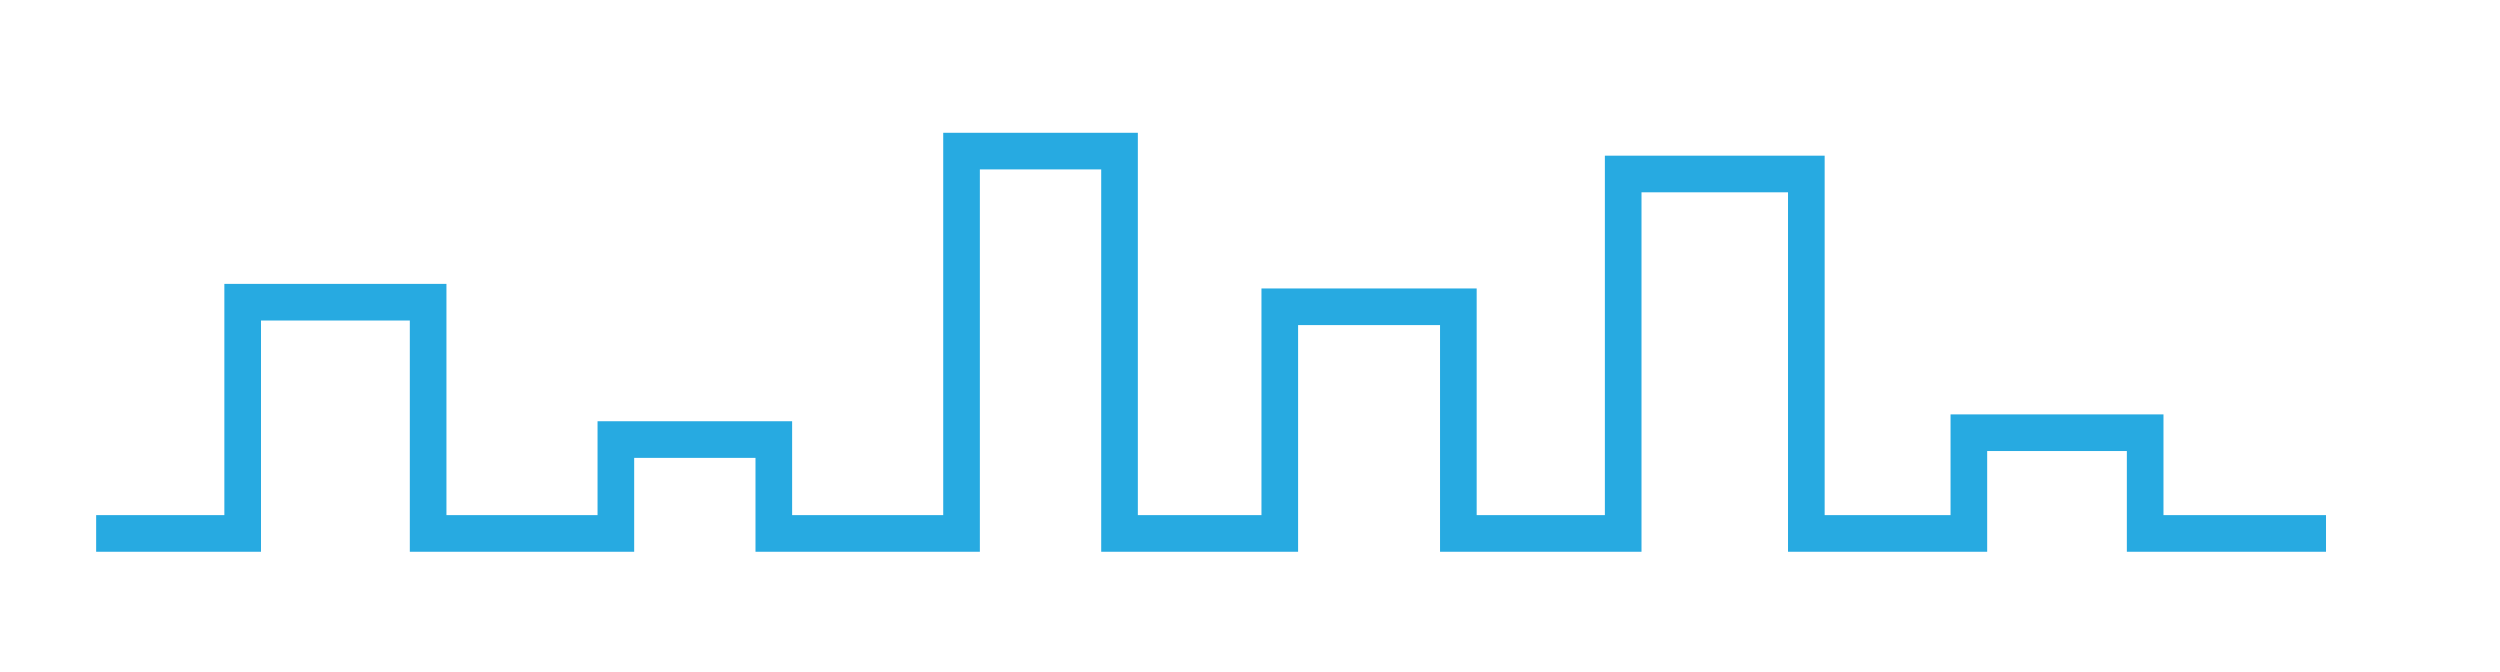 <?xml version="1.0" encoding="utf-8"?>
<!-- Generator: Adobe Illustrator 16.0.0, SVG Export Plug-In . SVG Version: 6.00 Build 0)  -->
<!DOCTYPE svg PUBLIC "-//W3C//DTD SVG 1.1//EN" "http://www.w3.org/Graphics/SVG/1.1/DTD/svg11.dtd">
<svg version="1.1" id="Artwork" xmlns="http://www.w3.org/2000/svg" xmlns:xlink="http://www.w3.org/1999/xlink" x="0px" y="0px"
	 width="68.25px" height="18.333px" viewBox="0 0 68.25 18.333" enable-background="new 0 0 68.25 18.333" xml:space="preserve">
<polyline fill="none" stroke="#27AAE1" stroke-miterlimit="10" points="2.625,14.563 6.625,14.563 6.625,8.25 11.688,8.25 
	11.688,14.563 16.813,14.563 16.813,12 21.125,12 21.125,14.563 26.25,14.563 26.25,4.125 30.563,4.125 30.563,14.563 
	34.938,14.563 34.938,8.375 39.813,8.375 39.813,14.563 44.313,14.563 44.313,4.75 49.313,4.75 49.313,14.563 53.75,14.563 
	53.75,11.813 58.563,11.813 58.563,14.563 63.5,14.563 "/>
</svg>
